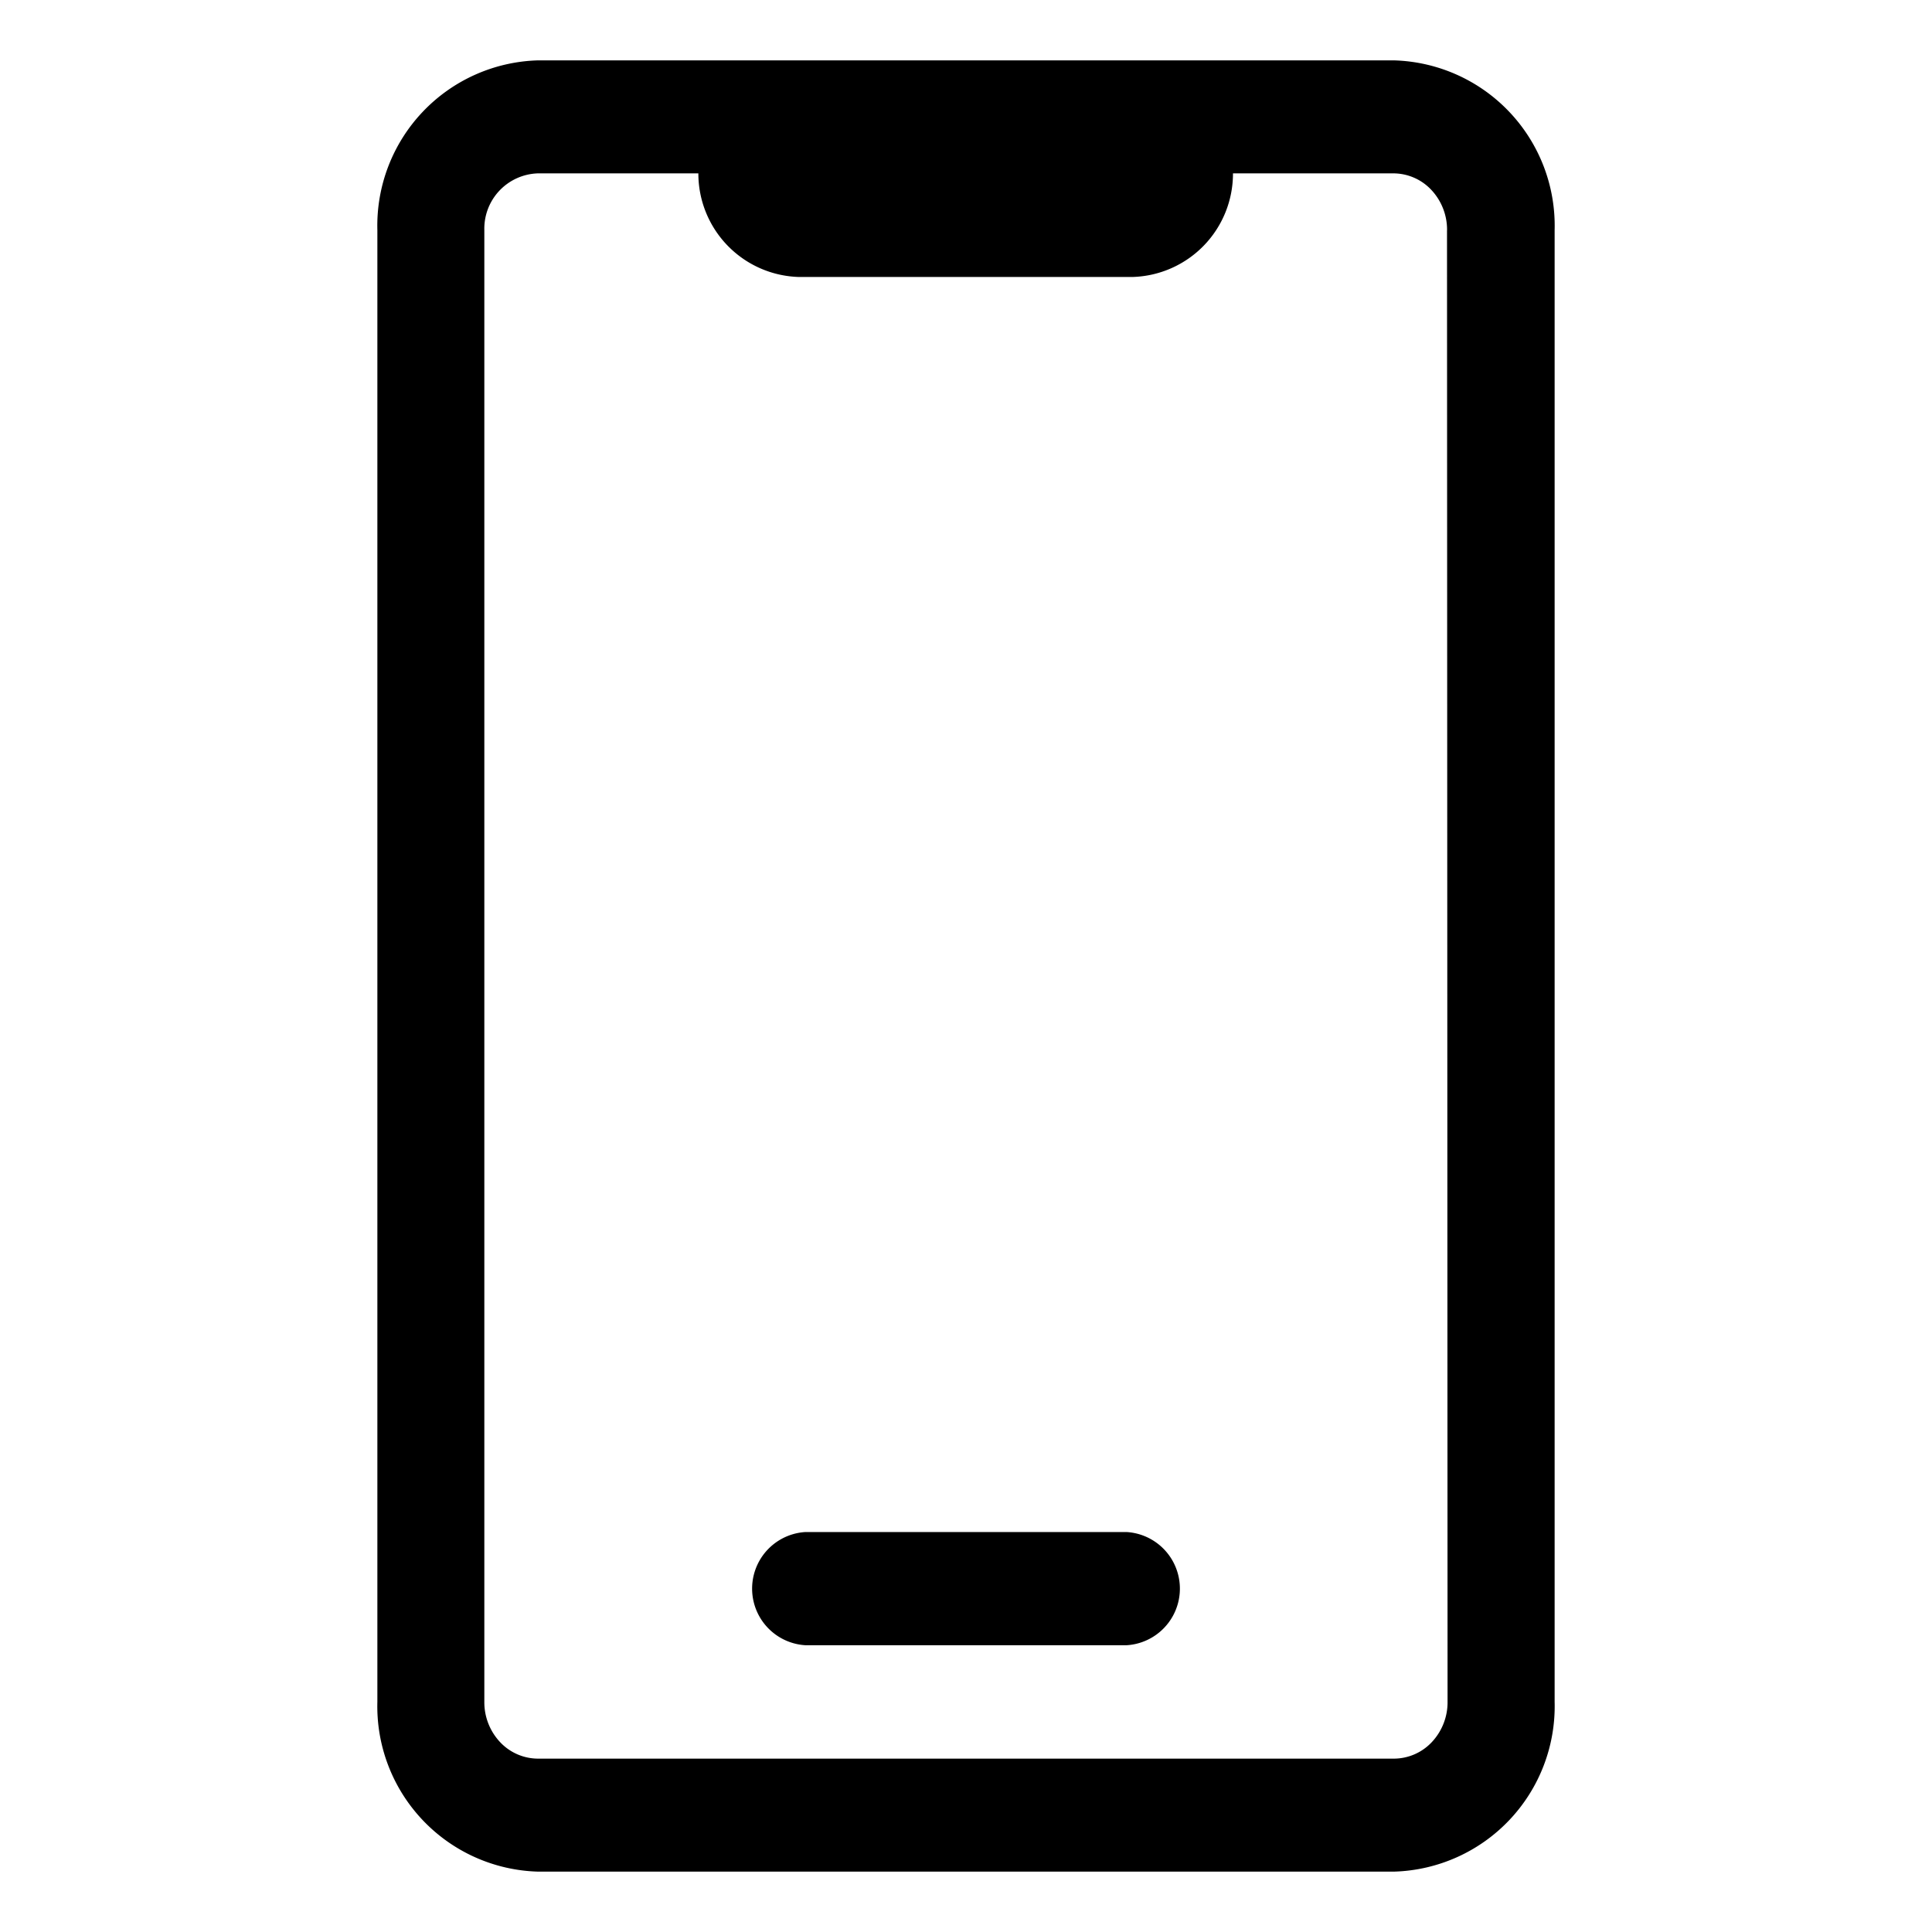 <?xml version="1.0" standalone="no"?><!DOCTYPE svg PUBLIC "-//W3C//DTD SVG 1.1//EN" "http://www.w3.org/Graphics/SVG/1.1/DTD/svg11.dtd"><svg t="1735093089190" class="icon" viewBox="0 0 1024 1024" version="1.1" xmlns="http://www.w3.org/2000/svg" p-id="25018" xmlns:xlink="http://www.w3.org/1999/xlink" width="300" height="300"><path d="M738.892 992H285.108a87.651 87.651 0 0 1-85.093-89.995V121.995A87.624 87.624 0 0 1 285.108 32h453.785a87.651 87.651 0 0 1 85.093 89.995v780.01a87.677 87.677 0 0 1-85.093 89.995z m28.08-870.005a30.824 30.824 0 0 0-8.312-21.313 27.654 27.654 0 0 0-20.061-8.792h-85.093a54.828 54.828 0 0 1-53.043 54.908H423.191a54.855 54.855 0 0 1-53.043-54.908H285.081a29.306 29.306 0 0 0-28.373 29.998v780.117a30.824 30.824 0 0 0 8.312 21.313 27.654 27.654 0 0 0 20.061 8.792h453.785a27.654 27.654 0 0 0 20.061-8.792 30.824 30.824 0 0 0 8.312-21.313l-0.293-780.01zM597.106 872.007H426.894a30.052 30.052 0 0 1 0-59.997h170.213a30.052 30.052 0 0 1 0 59.997z" p-id="25019"></path></svg>